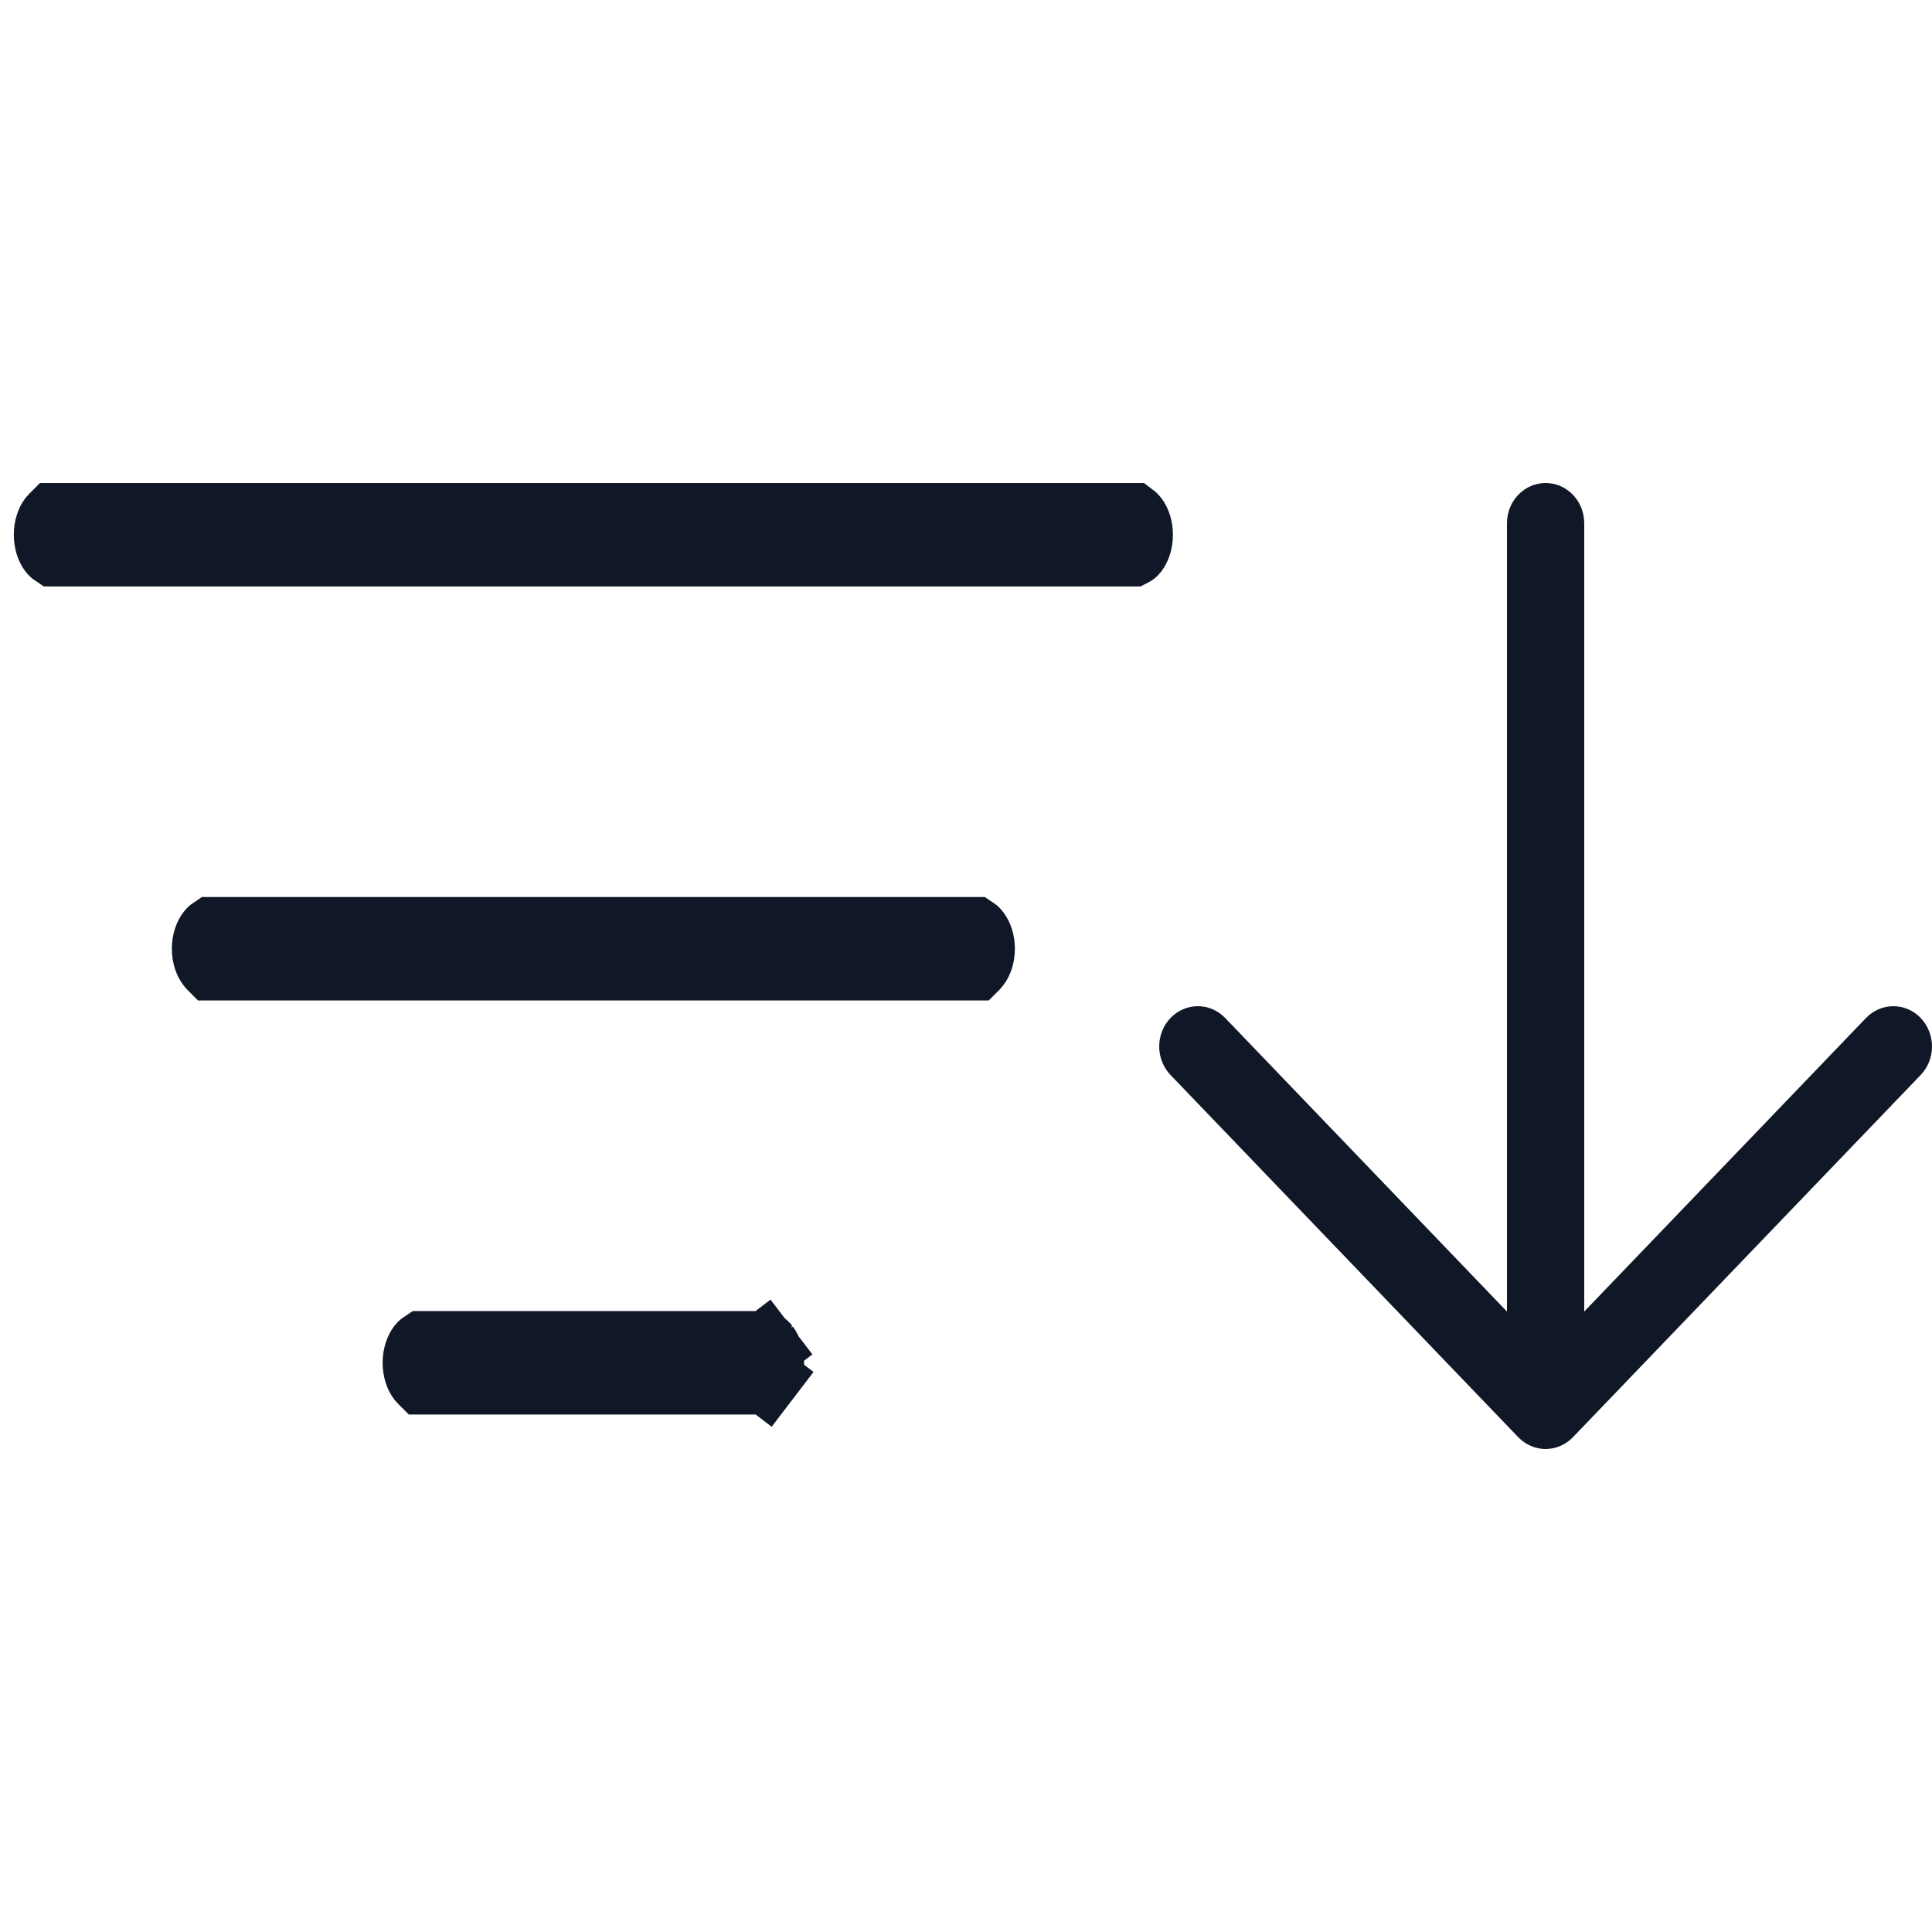 <svg width="20" height="20" viewBox="0 0 20 20" fill="none" xmlns="http://www.w3.org/2000/svg">
<g id="Filter">
<path id="Vector" d="M4.38 13.929H7.905C7.908 13.931 7.914 13.936 7.921 13.945L8.193 13.737L7.921 13.945C7.944 13.976 7.967 14.033 7.967 14.107C7.967 14.181 7.944 14.239 7.921 14.269L8.205 14.486L7.921 14.269C7.914 14.278 7.908 14.283 7.905 14.286H4.38C4.377 14.283 4.371 14.278 4.364 14.269C4.341 14.239 4.318 14.181 4.318 14.107C4.318 14.033 4.341 13.976 4.364 13.945C4.371 13.936 4.377 13.931 4.38 13.929ZM2.198 9.643H10.087C10.09 9.645 10.096 9.651 10.102 9.659C10.126 9.69 10.149 9.747 10.149 9.821C10.149 9.895 10.126 9.953 10.102 9.983C10.096 9.992 10.09 9.997 10.087 10H2.198C2.195 9.997 2.189 9.992 2.183 9.983C2.159 9.953 2.136 9.895 2.136 9.821C2.136 9.747 2.159 9.69 2.183 9.659C2.189 9.651 2.195 9.645 2.198 9.643ZM0.562 5.357H11.723C11.727 5.36 11.732 5.365 11.739 5.374C11.762 5.404 11.785 5.462 11.785 5.536C11.785 5.61 11.762 5.667 11.739 5.698C11.732 5.707 11.727 5.712 11.723 5.714H0.562C0.559 5.712 0.553 5.707 0.546 5.698C0.523 5.667 0.5 5.61 0.5 5.536C0.5 5.462 0.523 5.404 0.546 5.374C0.553 5.365 0.559 5.36 0.562 5.357Z" fill="#101828" stroke="#101828" stroke-width="0.714"/>
<path id="Vector_2" d="M19.883 11.128L16.283 14.878C16.246 14.916 16.202 14.947 16.153 14.968C16.105 14.989 16.053 15 16 15C15.947 15 15.895 14.989 15.847 14.968C15.798 14.947 15.754 14.916 15.717 14.878L12.117 11.128C12.042 11.05 12 10.944 12 10.833C12 10.723 12.042 10.617 12.117 10.538C12.192 10.46 12.294 10.416 12.4 10.416C12.506 10.416 12.608 10.46 12.683 10.538L15.6 13.577V5.417C15.6 5.306 15.642 5.2 15.717 5.122C15.792 5.044 15.894 5 16 5C16.106 5 16.208 5.044 16.283 5.122C16.358 5.2 16.4 5.306 16.4 5.417V13.577L19.317 10.538C19.392 10.46 19.494 10.416 19.6 10.416C19.706 10.416 19.808 10.46 19.883 10.538C19.958 10.617 20 10.723 20 10.833C20 10.944 19.958 11.05 19.883 11.128Z" fill="#101828"/>
</g>
</svg>
